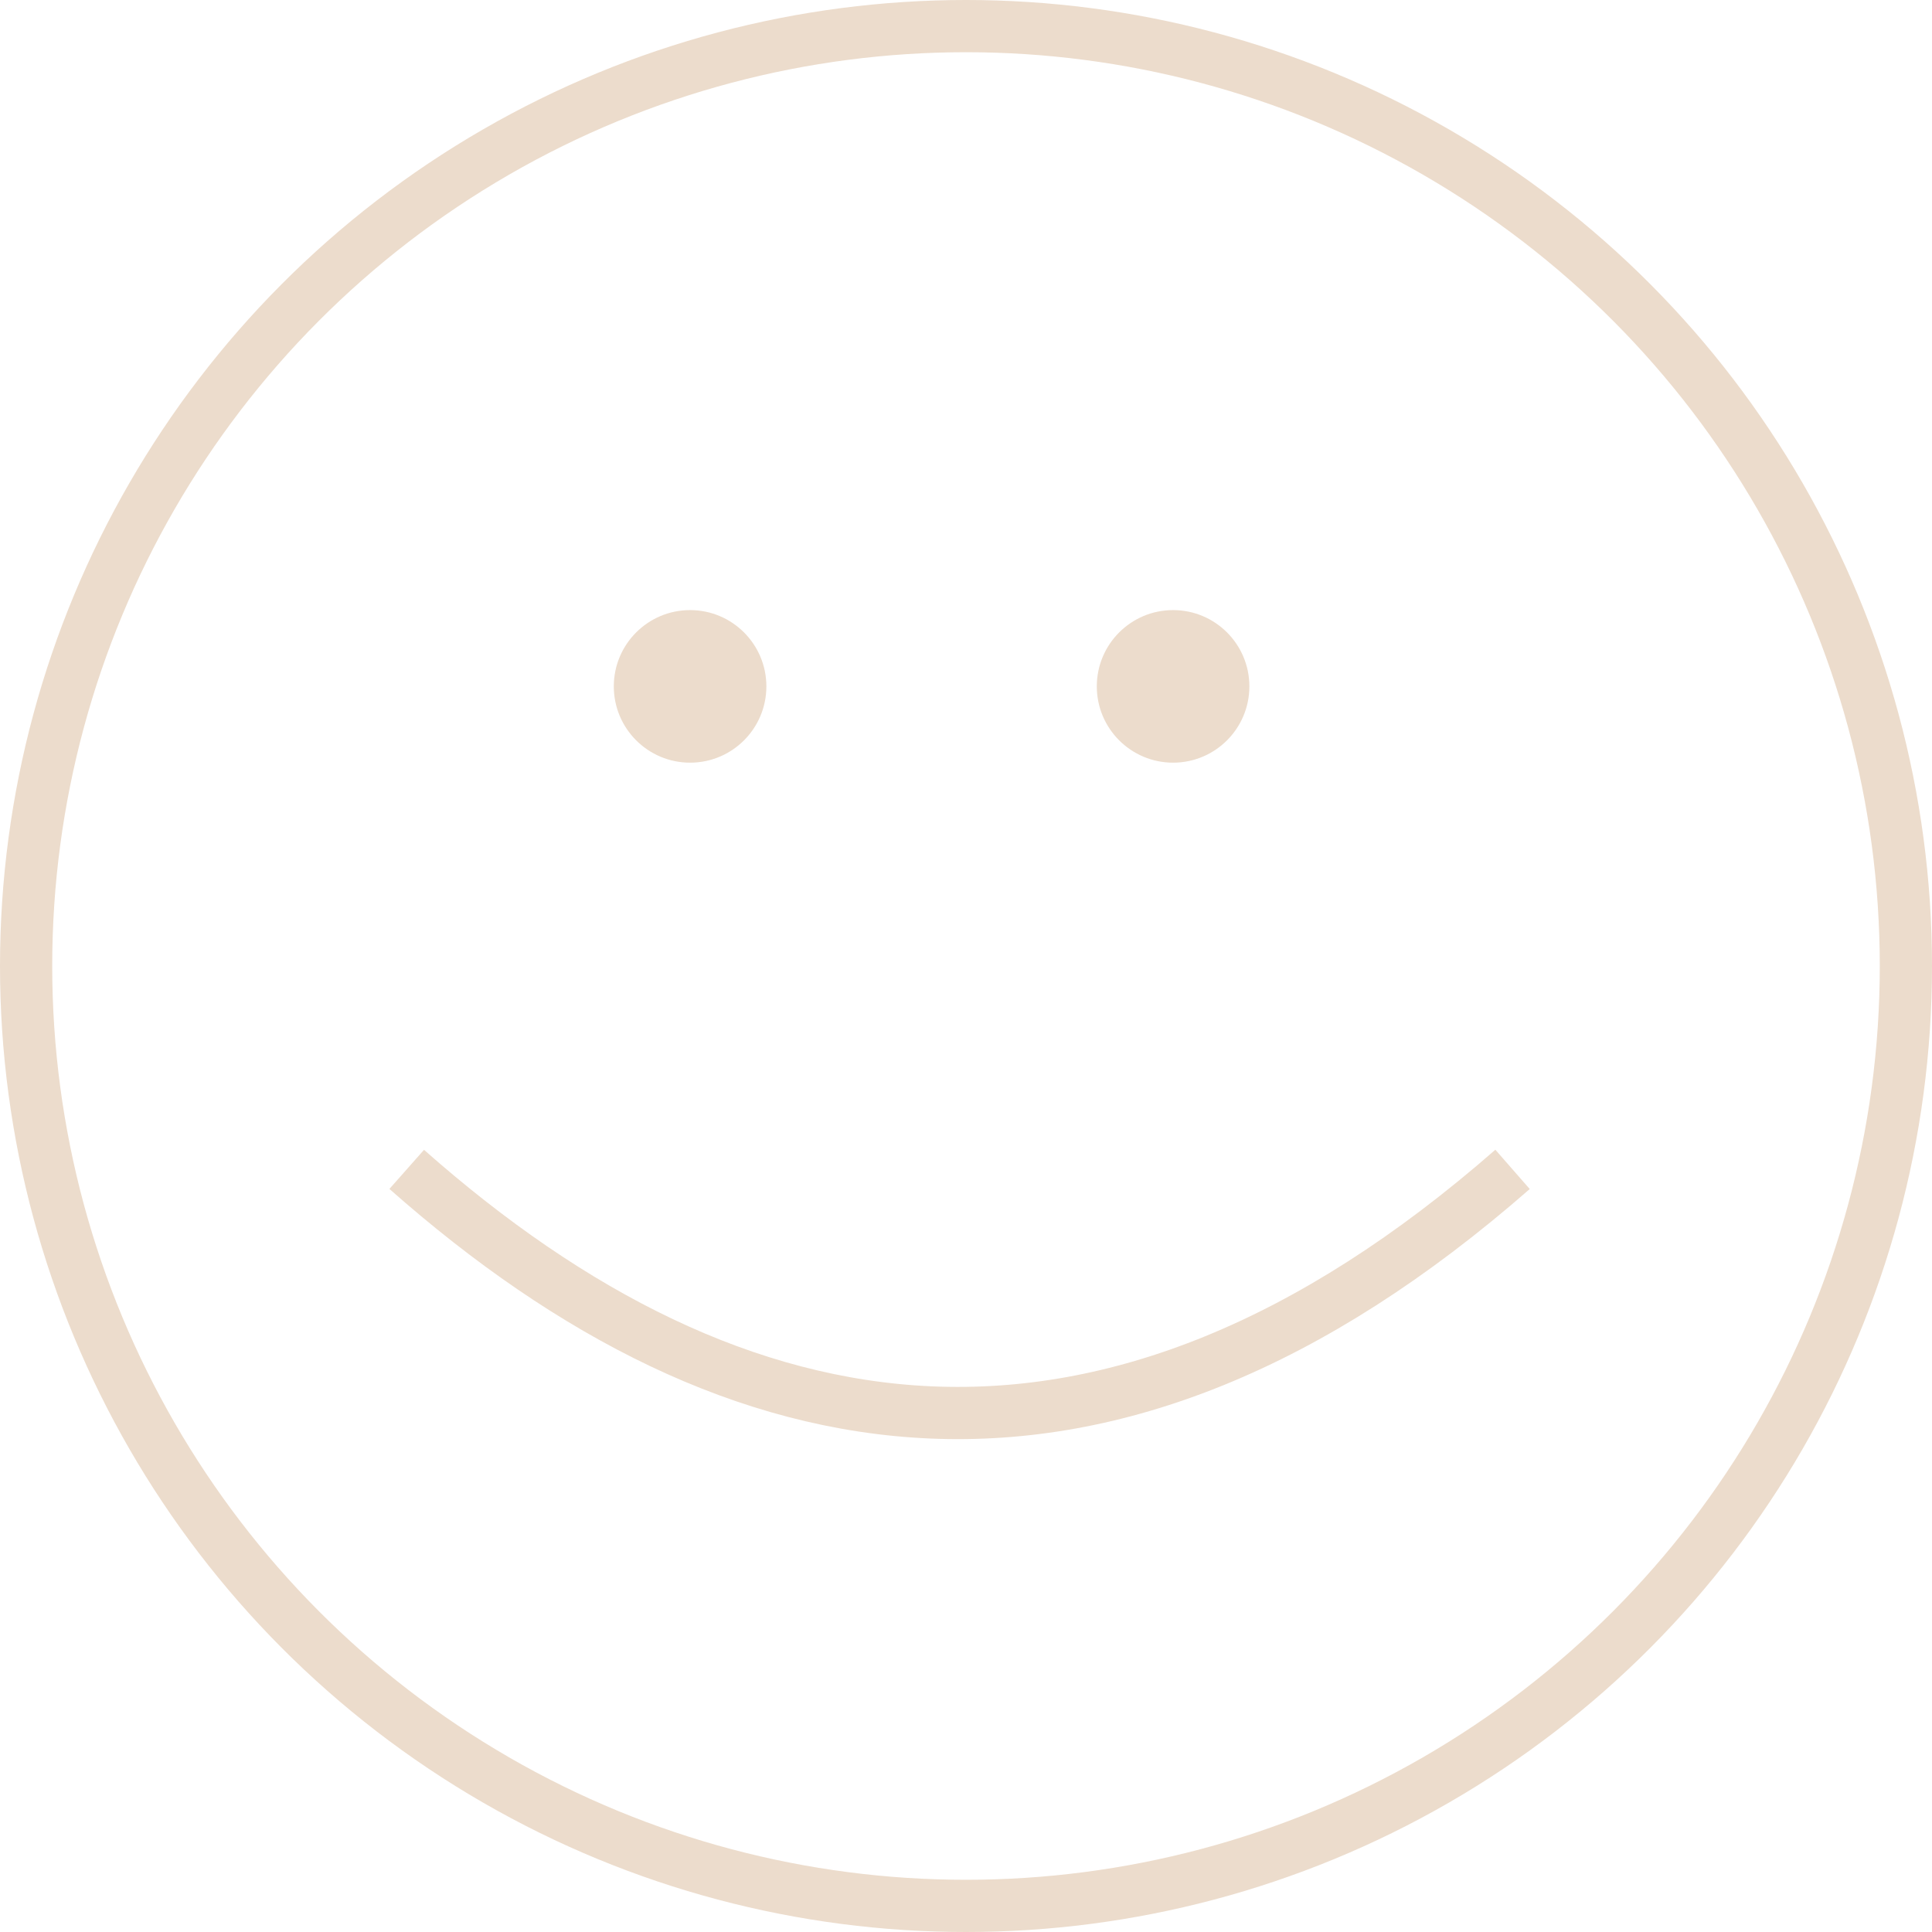 <svg width="37" height="37" viewBox="0 0 37 37" fill="none" xmlns="http://www.w3.org/2000/svg">
<path d="M7.789 22.395C14.118 27.993 21.178 29.21 28.967 22.395" stroke="#ECDCCC"/>
<circle cx="18.5" cy="18.5" r="18" stroke="#ECDCCC"/>
<circle cx="13.216" cy="13.145" r="1.461" fill="#ECDCCC"/>
<circle cx="22.466" cy="13.145" r="1.461" fill="#ECDCCC"/>
</svg>
